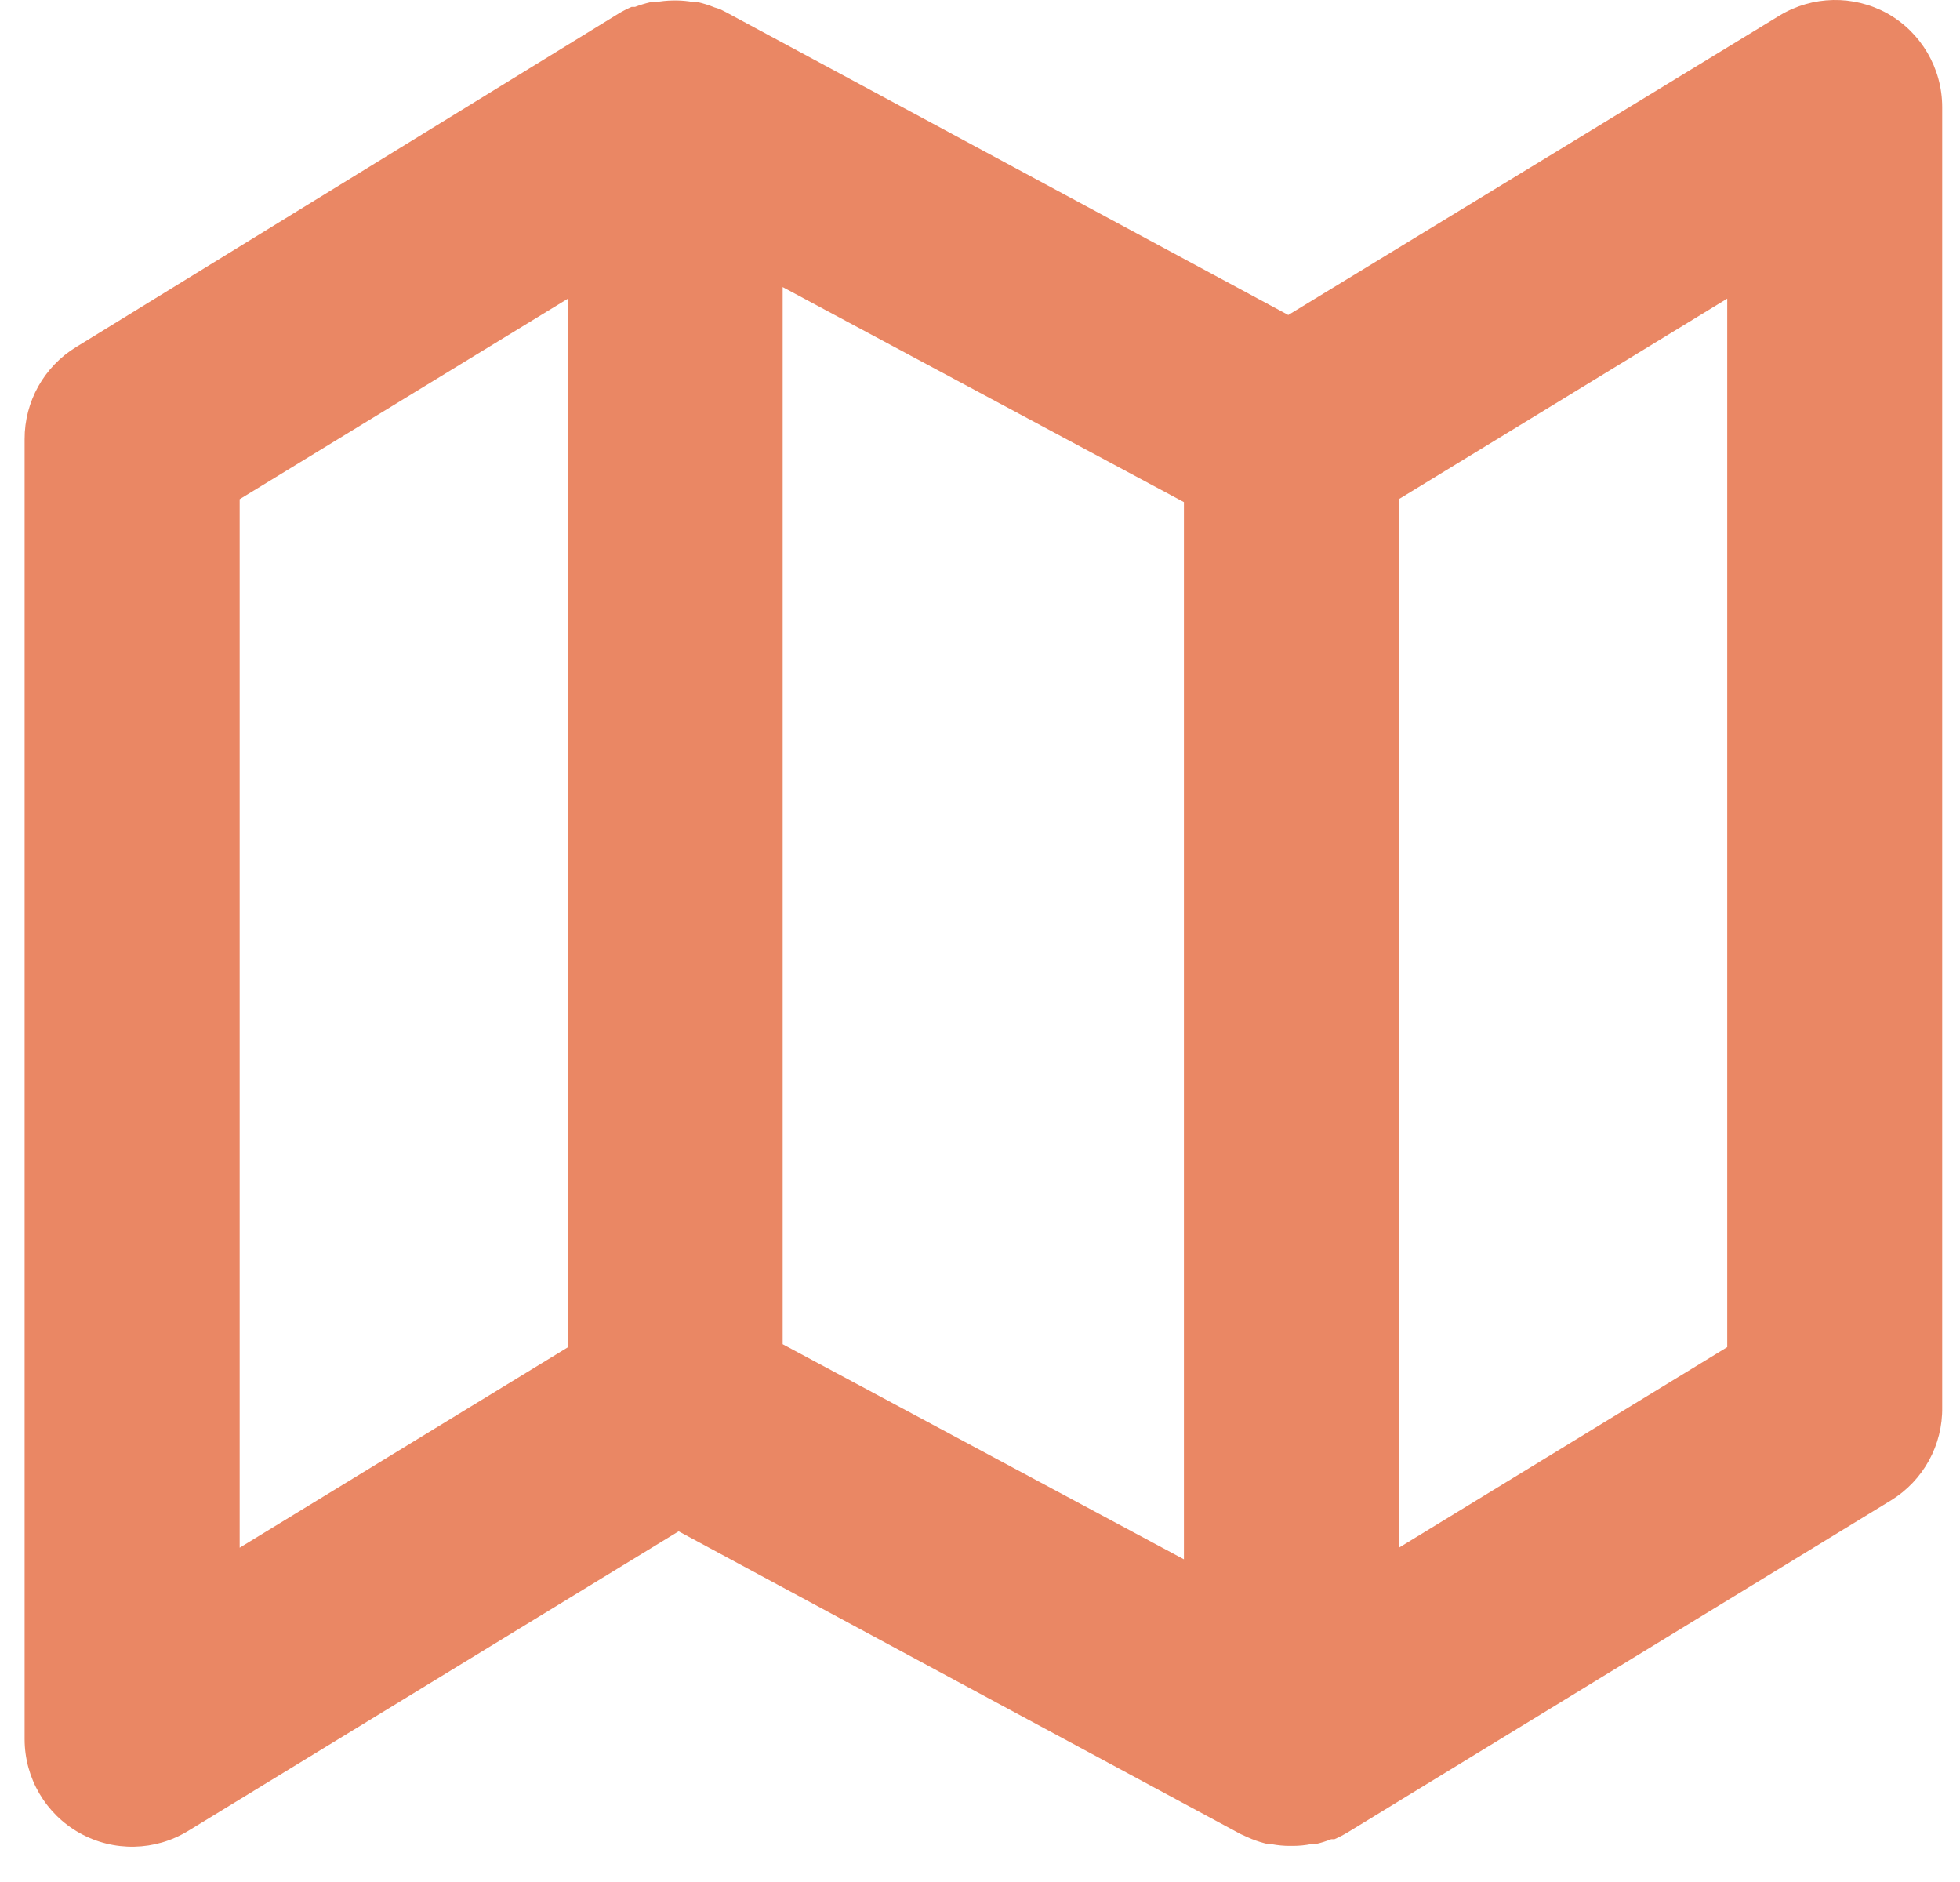 <?xml version="1.0" encoding="UTF-8" standalone="no"?>
<svg width="25px" height="24px" viewBox="0 0 25 24" version="1.1" xmlns="http://www.w3.org/2000/svg" xmlns:xlink="http://www.w3.org/1999/xlink">
    <!-- Generator: Sketch 47.1 (45422) - http://www.bohemiancoding.com/sketch -->
    <title>map</title>
    <desc>Created with Sketch.</desc>
    <defs></defs>
    <g id="Pages-Visitor" stroke="none" stroke-width="1" fill="none" fill-rule="evenodd">
        <g id="Home-Copy" transform="translate(-180, -679)" fill-rule="nonzero" fill="#EA8764">
            <g id="//-Search-Bar" transform="translate(164, 659)">
                <g id="::-What">
                    <g id="map" transform="translate(16.314, 20)">
                        <path d="M23.757,0.17 C23.327,-0.066 22.805,-0.056 22.385,0.198 L16.118,4.017 L8.949,0.157 L8.866,0.115 L8.801,0.095 C8.73,0.066 8.657,0.043 8.582,0.026 L8.53,0.026 C8.461,0.014 8.391,0.007 8.321,0.006 L8.273,0.006 C8.194,0.007 8.115,0.015 8.037,0.03 L7.975,0.03 C7.911,0.045 7.848,0.064 7.786,0.088 L7.742,0.088 C7.683,0.114 7.625,0.143 7.57,0.177 L0.658,4.425 C0.248,4.675 -0.002,5.121 7.63670055e-06,5.601 L7.63670055e-06,22.178 C7.67677294e-05,22.675 0.268,23.132 0.701,23.375 C1.134,23.617 1.665,23.607 2.088,23.347 L8.342,19.528 L15.511,23.389 L15.593,23.426 L15.648,23.45 C15.72,23.479 15.795,23.502 15.871,23.519 L15.915,23.519 C15.988,23.532 16.061,23.539 16.135,23.539 L16.176,23.539 C16.257,23.539 16.337,23.531 16.416,23.515 L16.471,23.515 C16.537,23.5 16.603,23.479 16.666,23.454 L16.707,23.454 C16.767,23.428 16.824,23.398 16.879,23.365 L23.805,19.134 C24.218,18.881 24.467,18.428 24.459,17.944 L24.459,1.367 C24.459,0.87 24.19,0.412 23.757,0.17 Z M9.669,3.661 L14.787,6.403 L14.787,19.885 L9.669,17.142 L9.669,3.661 Z M2.743,6.366 L6.926,3.811 L6.926,17.183 L2.743,19.737 L2.743,6.366 Z M21.717,17.179 L17.534,19.734 L17.534,6.362 L21.717,3.808 L21.717,17.179 Z" id="Shape"></path>
                    </g>
                </g>
            </g>
        </g>
    </g>
</svg>